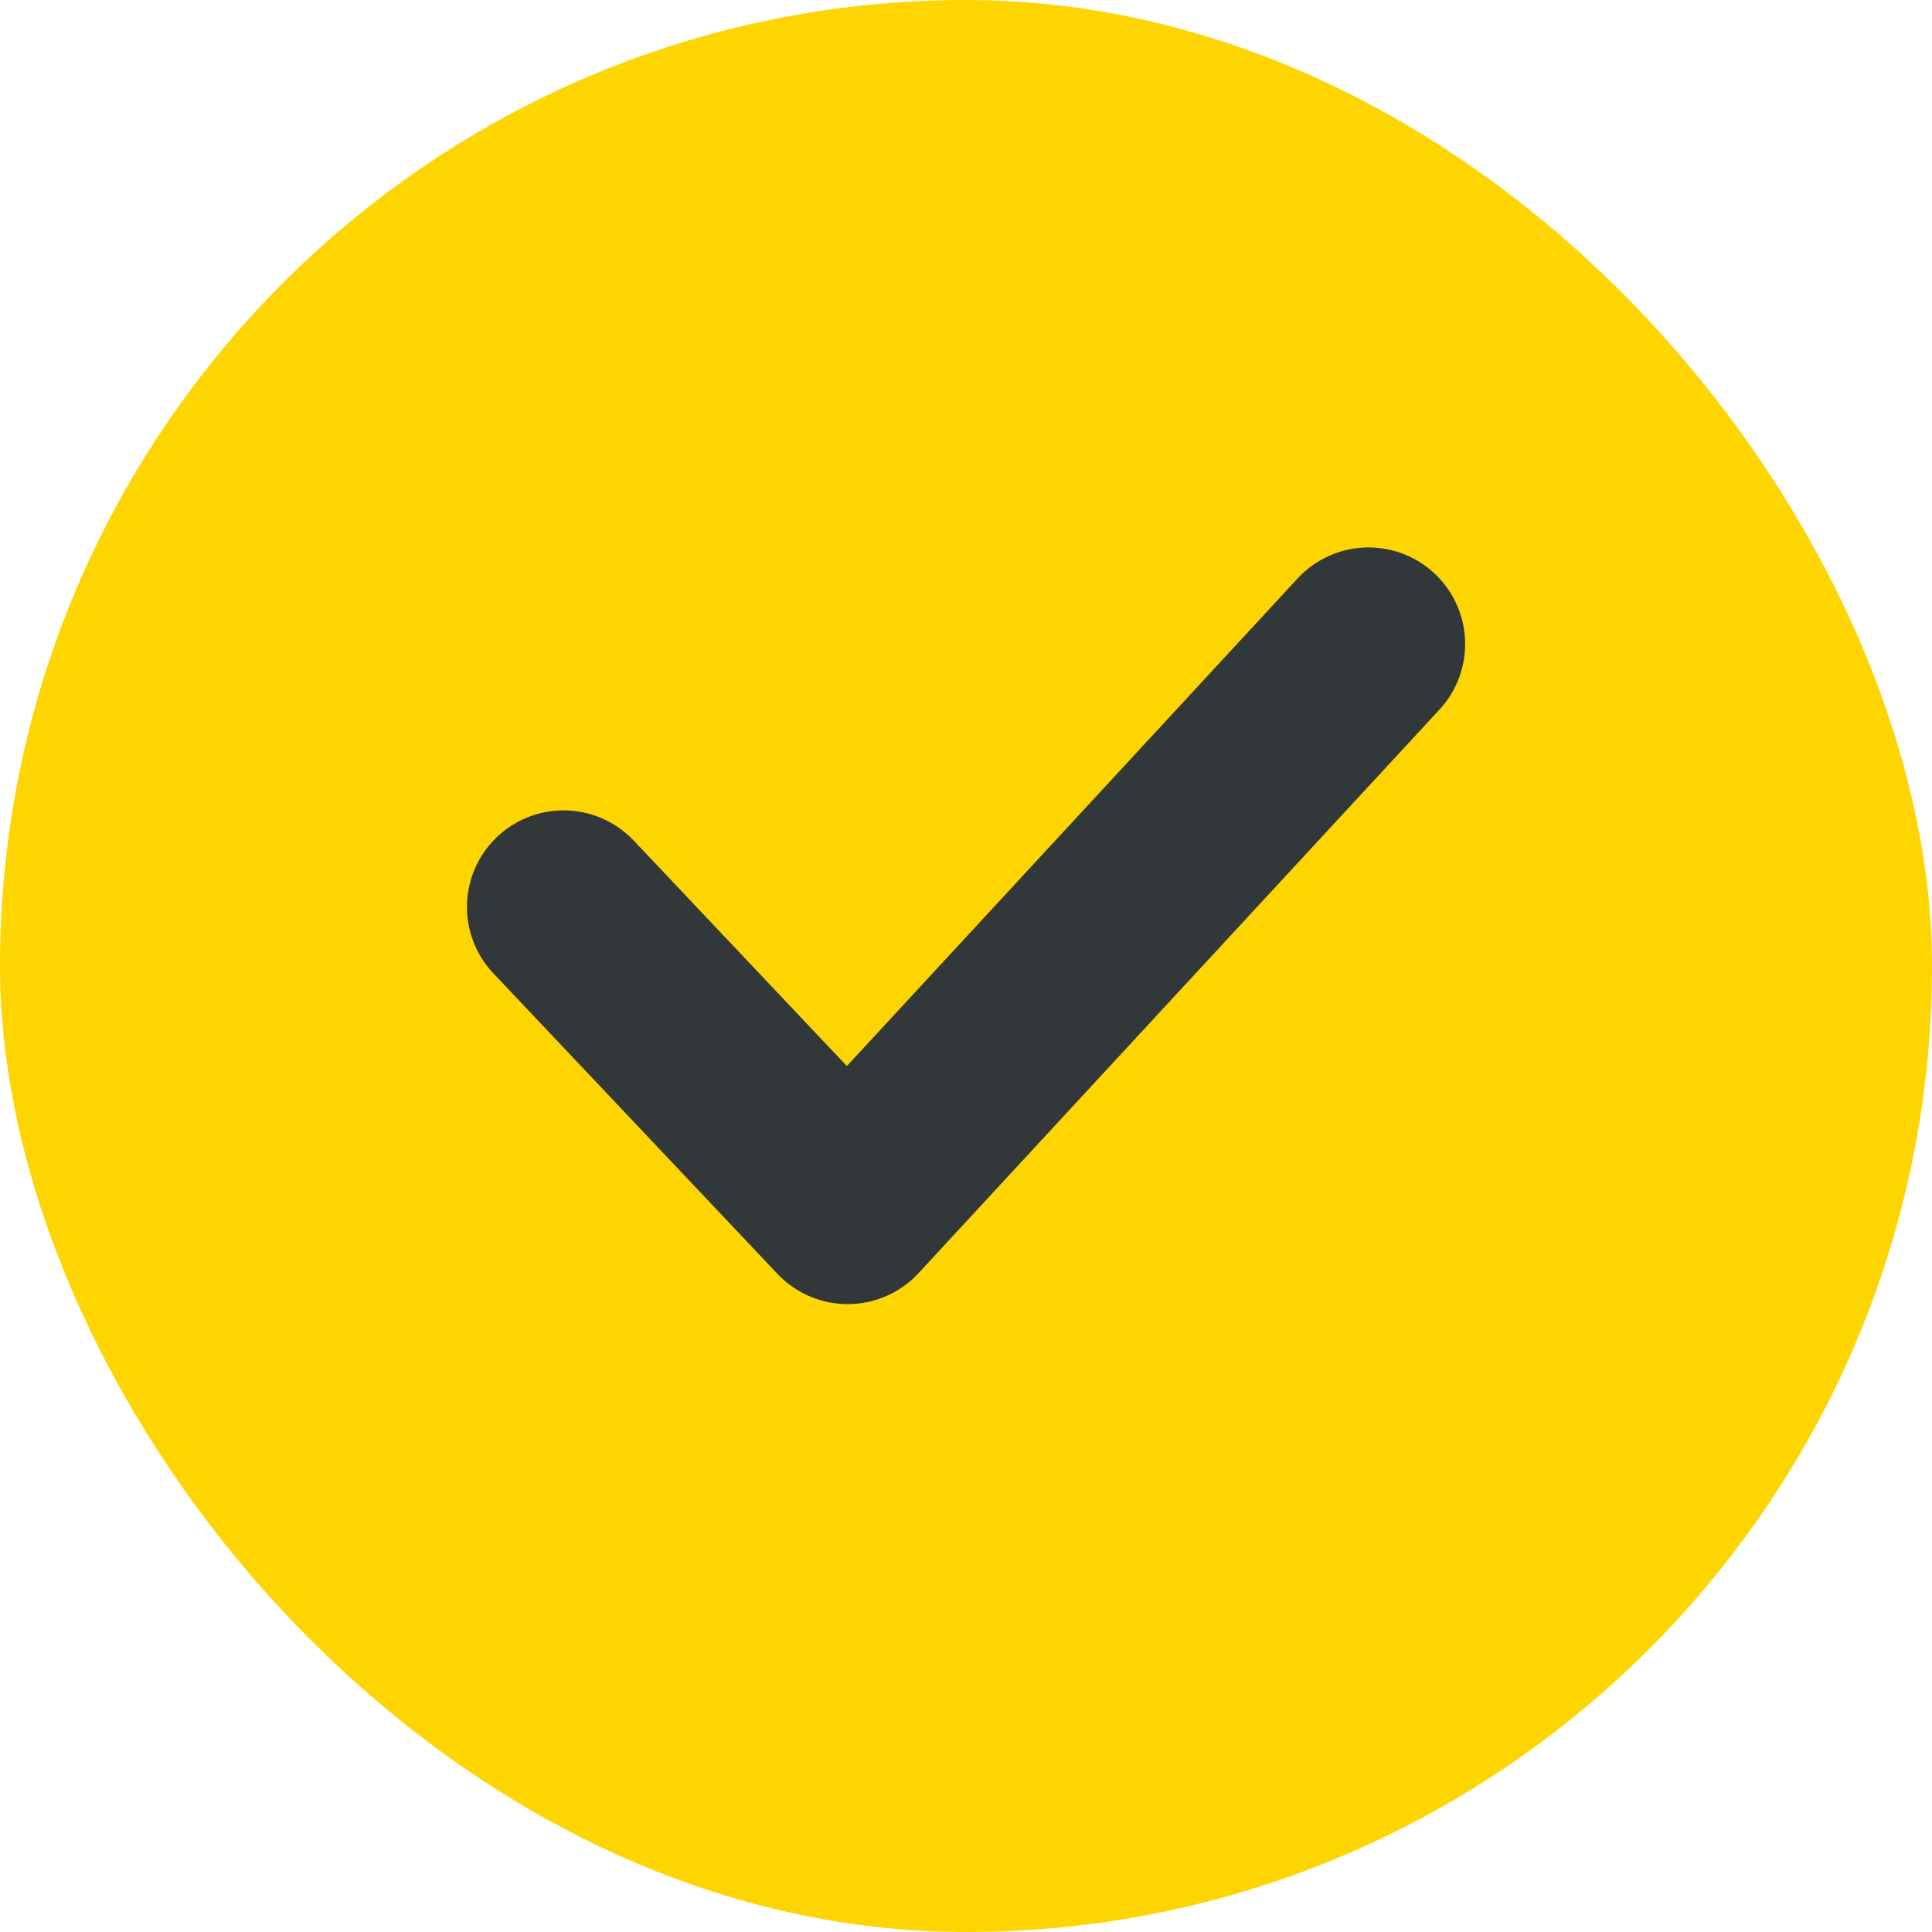 <svg width="20" height="20" viewBox="0 0 20 20" fill="none" xmlns="http://www.w3.org/2000/svg">
<rect width="20" height="20" rx="10" fill="#FED500"/>
<path d="M5.834 9.389L8.775 12.5L14.167 6.667" stroke="#323739" stroke-width="2" stroke-linecap="round" stroke-linejoin="round"/>
</svg>
